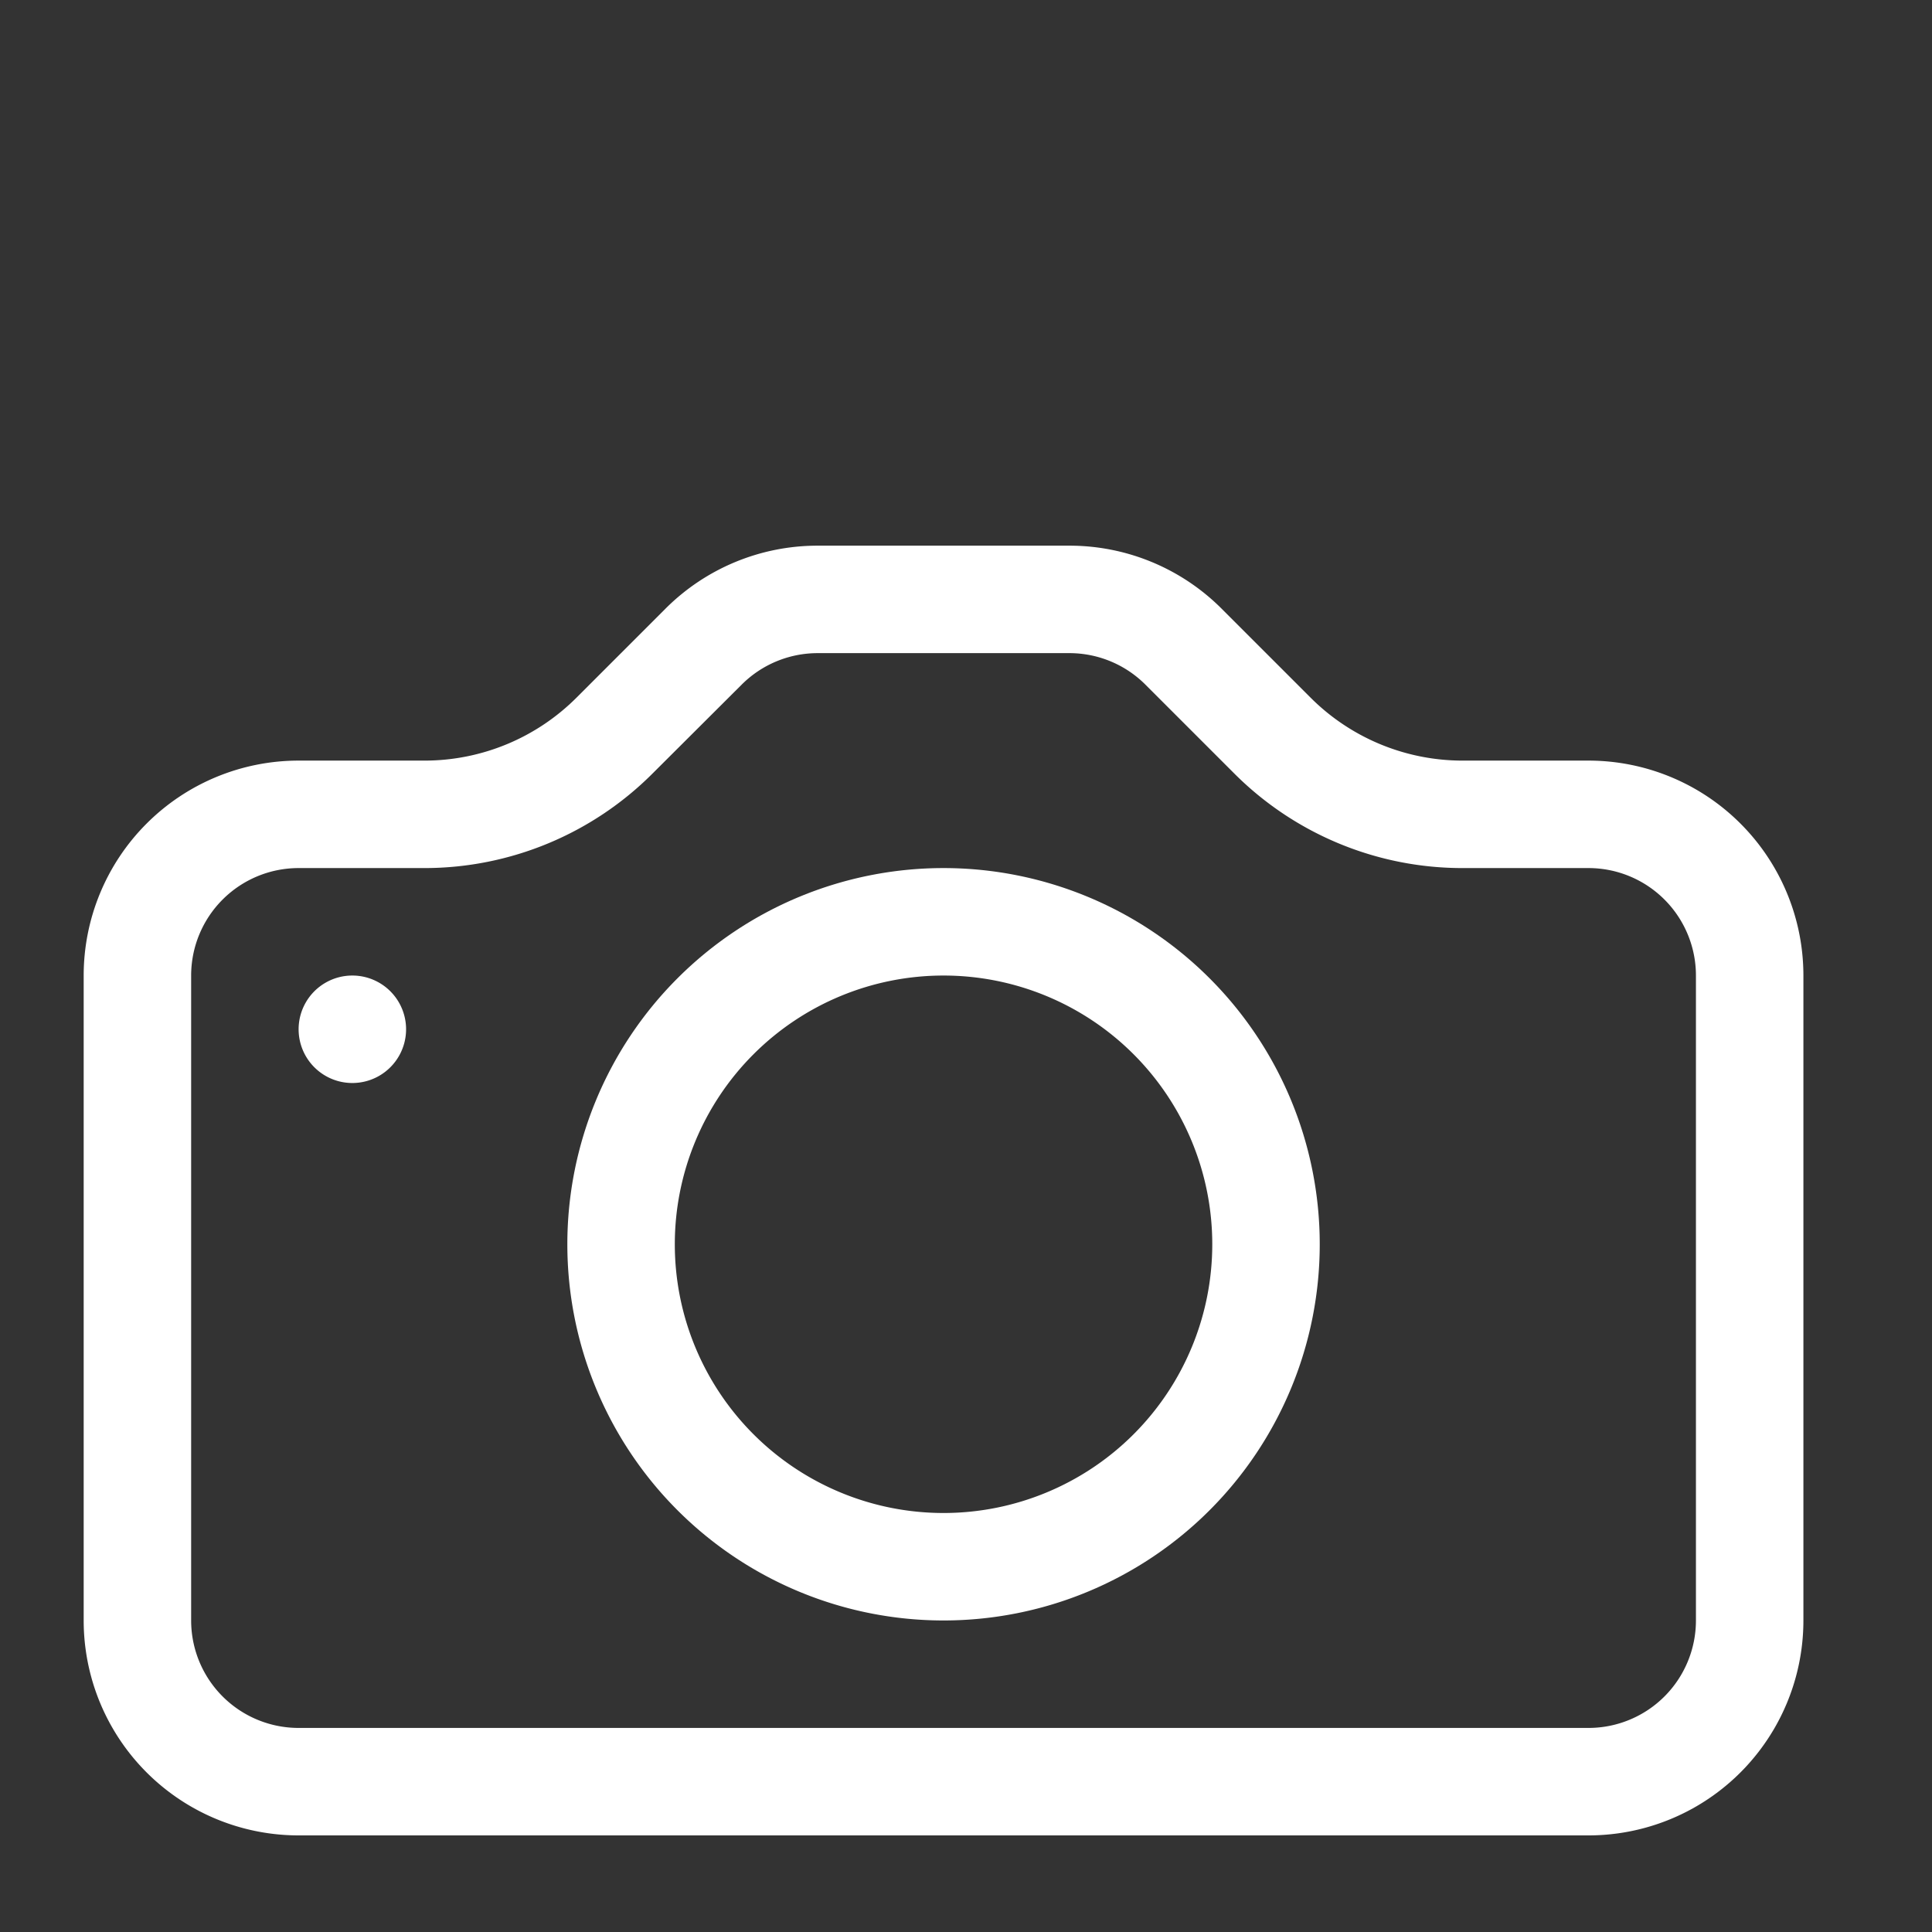 <?xml version="1.0" encoding="UTF-8" standalone="no"?>
<svg
   width="16"
   height="16"
   fill="currentColor"
   class="bi bi-camera"
   viewBox="0 0 16 16"
   version="1.1"
   id="svg2"
   sodipodi:docname="cameraBase.svg"
   xml:space="preserve"
   inkscape:version="1.3.2 (091e20e, 2023-11-25, custom)"
   xmlns:inkscape="http://www.inkscape.org/namespaces/inkscape"
   xmlns:sodipodi="http://sodipodi.sourceforge.net/DTD/sodipodi-0.dtd"
   xmlns="http://www.w3.org/2000/svg"
   xmlns:svg="http://www.w3.org/2000/svg"><rect x="0" y="0" width="16" height="16" fill="#333333" stroke="none"/><defs
     id="defs2" /><sodipodi:namedview
     id="namedview2"
     pagecolor="#ffffff"
     bordercolor="#000000"
     borderopacity="0.25"
     inkscape:showpageshadow="2"
     inkscape:pageopacity="0.0"
     inkscape:pagecheckerboard="0"
     inkscape:deskcolor="#d1d1d1"
     inkscape:zoom="17.567184"
     inkscape:cx="3.1308376"
     inkscape:cy="13.064131"
     inkscape:window-width="1920"
     inkscape:window-height="991"
     inkscape:window-x="-9"
     inkscape:window-y="-9"
     inkscape:window-maximized="1"
     inkscape:current-layer="svg2" /><path
     d="m 14.045,13.42 a 0.89,0.89 0 0 1 -0.89,0.89 H 2.473 A 0.89,0.89 0 0 1 1.583,13.42 V 8.079 A 0.89,0.89 0 0 1 2.473,7.189 H 3.516 A 2.67,2.67 0 0 0 5.403,6.407 L 6.142,5.67 A 0.89,0.89 0 0 1 6.77,5.409 H 8.856 A 0.89,0.89 0 0 1 9.486,5.67 L 10.223,6.407 a 2.67,2.67 0 0 0 1.889,0.782 h 1.043 a 0.89,0.89 0 0 1 0.89,0.89 z M 2.473,6.299 A 1.78,1.78 0 0 0 0.693,8.079 v 5.341 a 1.78,1.78 0 0 0 1.78,1.78 H 13.155 a 1.78,1.78 0 0 0 1.78,-1.78 V 8.079 A 1.78,1.78 0 0 0 13.155,6.299 H 12.111 A 1.78,1.78 0 0 1 10.853,5.777 L 10.116,5.04 A 1.78,1.78 0 0 0 8.857,4.519 H 6.771 A 1.78,1.78 0 0 0 5.512,5.04 L 4.775,5.777 a 1.78,1.78 0 0 1 -1.259,0.522 z"
     id="path1"
     style="fill:#ffffff;fill-opacity:1;stroke:none;stroke-width:0.89" /><path
     d="m 7.814,12.53 a 2.225,2.225 0 1 1 0,-4.451 2.225,2.225 0 0 1 0,4.451 m 0,0.89 a 3.115,3.115 0 1 0 0,-6.231 3.115,3.115 0 0 0 0,6.231 M 3.363,8.524 a 0.445,0.445 0 1 1 -0.89,0 0.445,0.445 0 0 1 0.89,0"
     id="path2"
     style="fill:#ffffff;fill-opacity:1;stroke:none;stroke-width:0.89" /></svg>
